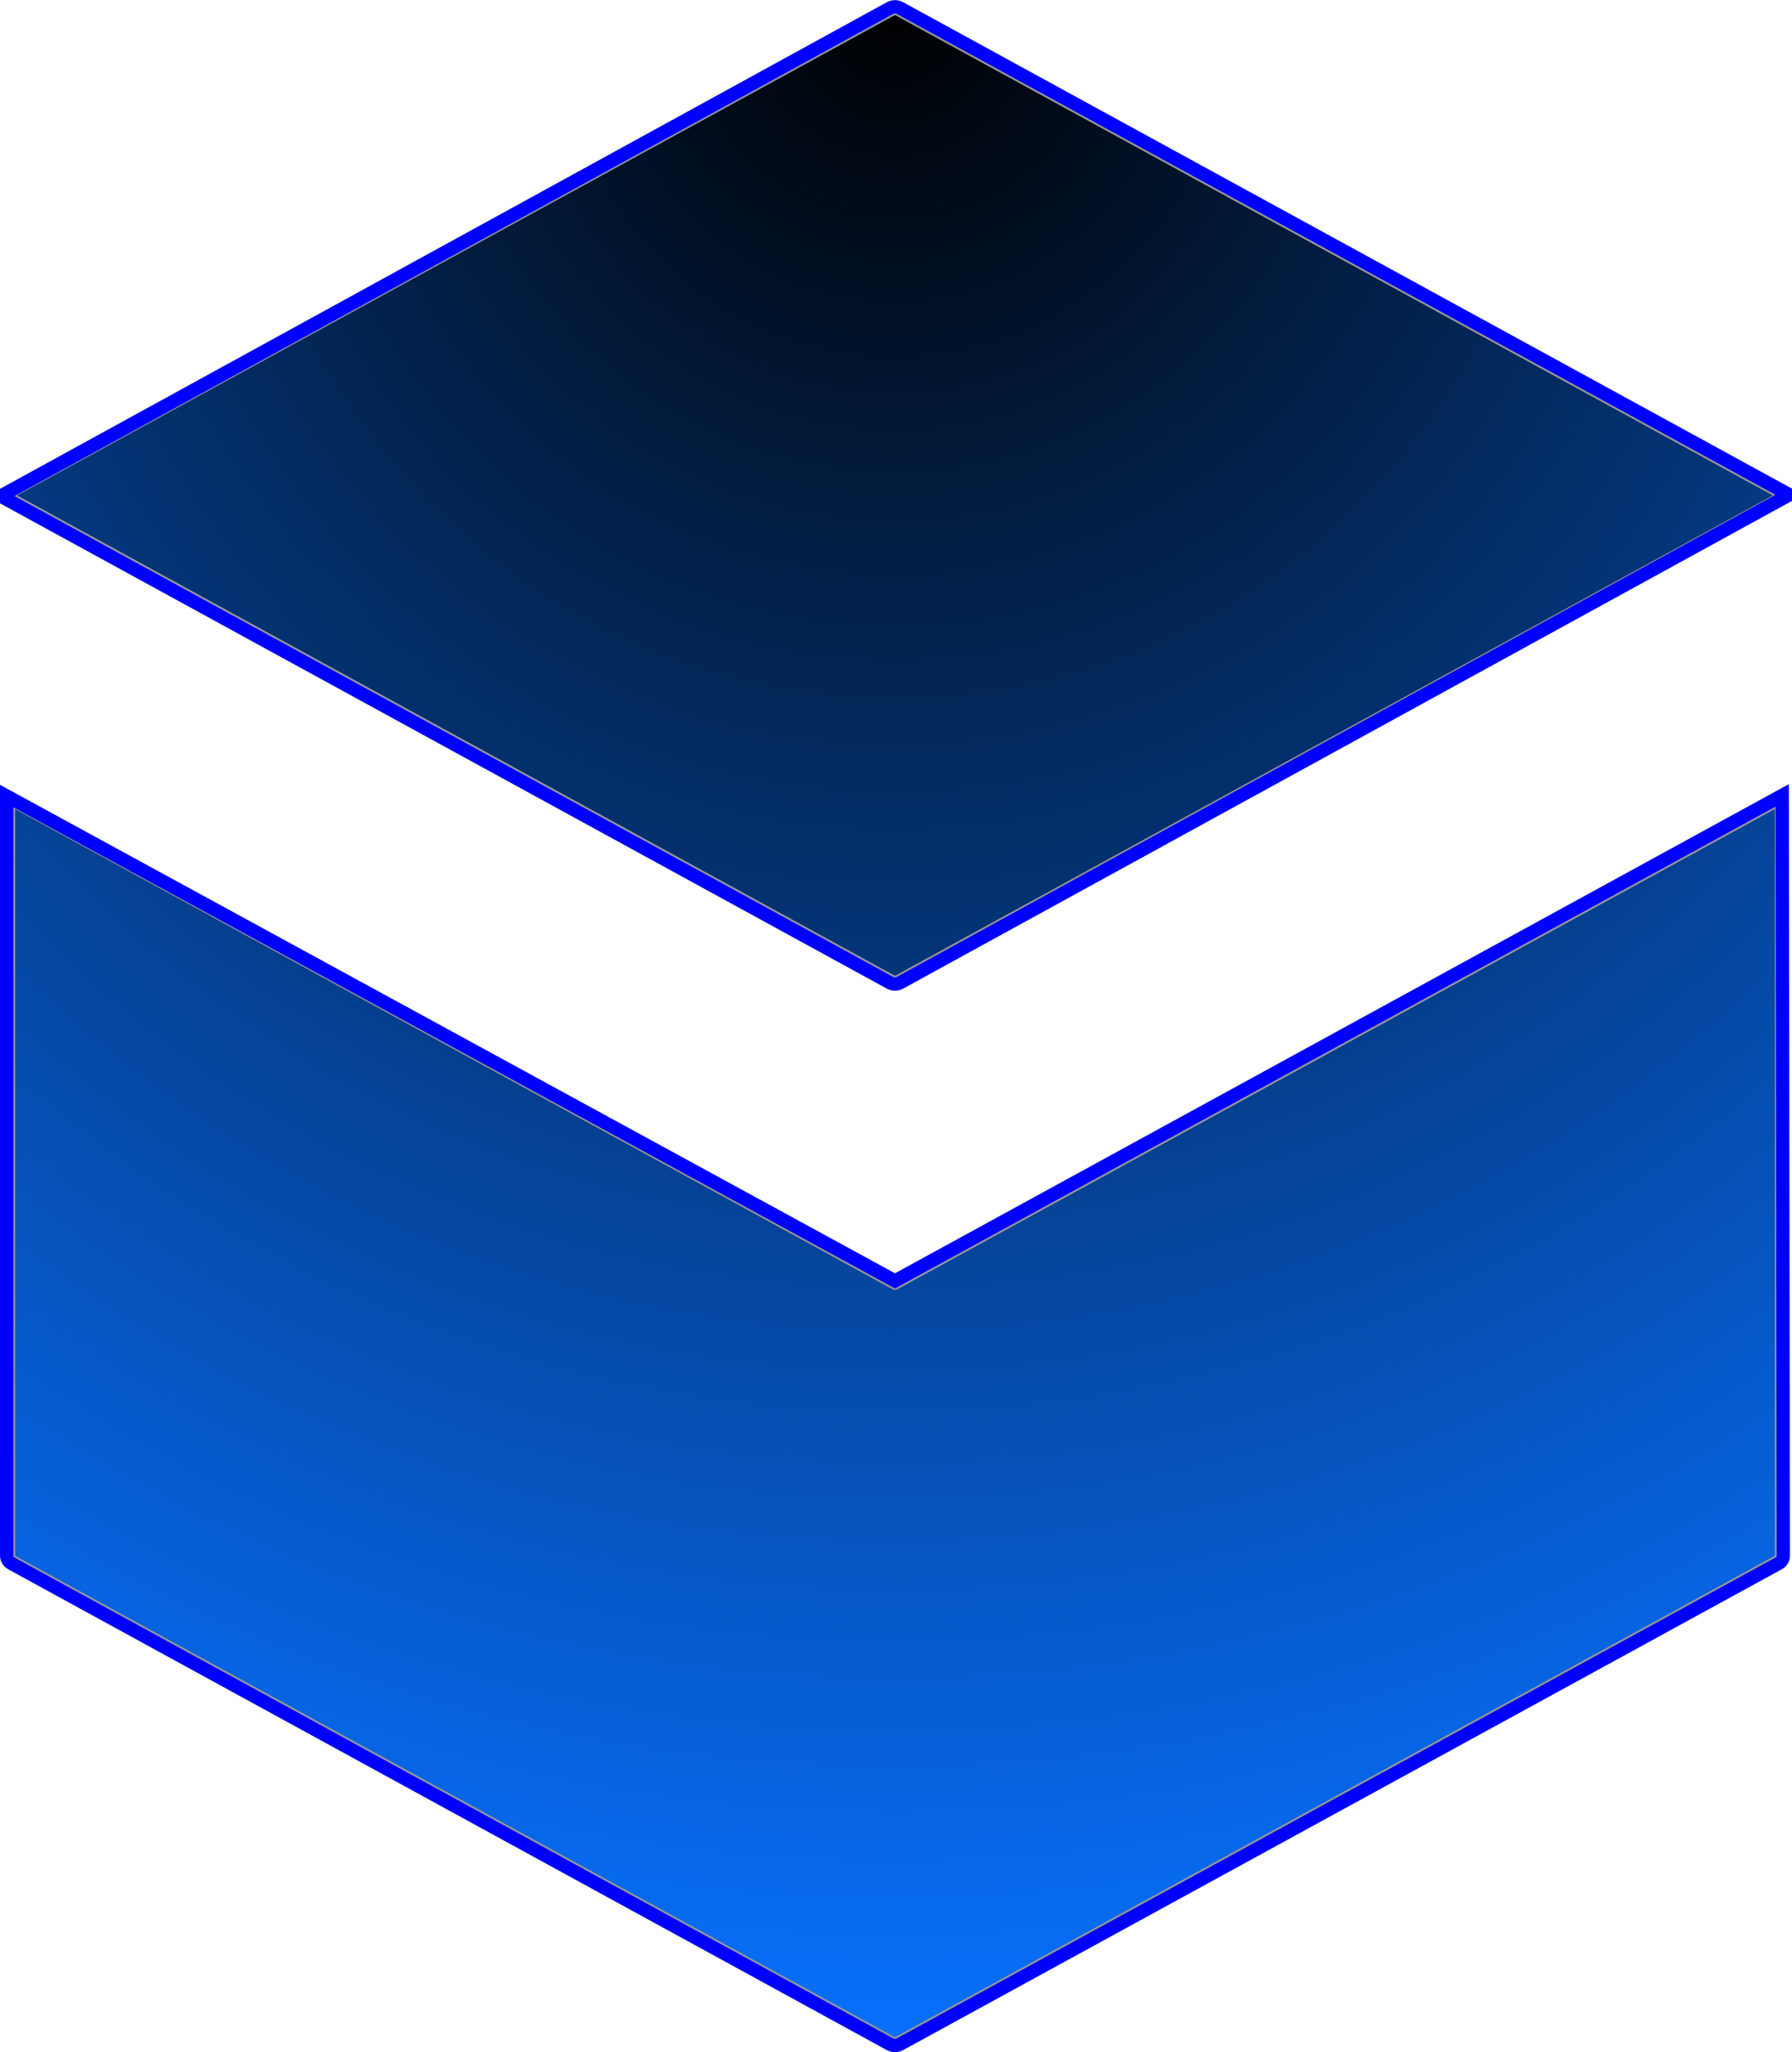 <?xml version="1.0" encoding="UTF-8"?>
<svg width="807px" height="924px" viewBox="0 0 807 924" version="1.1" xmlns="http://www.w3.org/2000/svg" xmlns:xlink="http://www.w3.org/1999/xlink">
    <title>datains</title>
    <defs>
        <radialGradient cx="50%" cy="0%" fx="50%" fy="0%" r="113.337%" gradientTransform="translate(0.5,0),scale(1,0.882),rotate(90),translate(-0.5,-0)" id="radialGradient-1">
            <stop stop-color="#000000" offset="0%"></stop>
            <stop stop-color="#0871FF" offset="100%"></stop>
        </radialGradient>
        <path d="M909.05,413.285 C909.077,413.334 909.091,413.389 909.091,413.445 L909.091,750.354 C909.091,750.719 908.891,751.056 908.571,751.231 L512.845,967.733 C512.347,968.006 511.744,968.006 511.245,967.733 L115.52,751.231 C115.199,751.056 115,750.719 115,750.354 L115,413.445 C115,413.261 115.149,413.111 115.333,413.111 C115.389,413.111 115.444,413.125 115.493,413.152 L511.245,629.669 C511.744,629.942 512.347,629.942 512.845,629.669 L908.597,413.152 C908.759,413.064 908.961,413.123 909.05,413.285 Z M512.845,56.267 L908.556,272.761 C908.718,272.849 908.777,273.052 908.689,273.213 C908.658,273.269 908.612,273.315 908.556,273.346 L512.845,489.84 C512.347,490.113 511.744,490.113 511.245,489.84 L115.535,273.346 C115.373,273.257 115.314,273.055 115.402,272.893 C115.433,272.837 115.479,272.792 115.535,272.761 L511.245,56.267 C511.744,55.994 512.347,55.994 512.845,56.267 Z" id="path-2"></path>
    </defs>
    <g id="管理" stroke="none" stroke-width="1" fill="none" fill-rule="evenodd">
        <g id="形状结合" transform="translate(-109, -50)">
            <use fill="url(#radialGradient-1)" fill-rule="evenodd" style="mix-blend-mode: lighten;" xlink:href="#path-2"></use>
            <use stroke="#979797" stroke-width="1.667" xlink:href="#path-2"></use>
            <path stroke="#0000FF" stroke-width="6" d="M911.59,408.095 L912.091,750.354 C912.091,751.085 911.891,751.787 911.532,752.394 C911.172,753 910.652,753.512 910.011,753.863 L910.011,753.863 L514.285,970.365 C512.89,971.129 511.201,971.129 509.805,970.365 L509.805,970.365 L114.08,753.863 C113.439,753.512 112.919,753 112.559,752.394 C112.199,751.787 112,751.085 112,750.354 L112,750.354 L112,408.39 L512.045,626.687 L911.59,408.095 Z M509.805,53.635 C511.201,52.871 512.89,52.871 514.285,53.635 L514.285,53.635 L914.8,272.757 L514.285,492.472 C512.89,493.235 511.201,493.235 509.805,492.472 L509.805,492.472 L109.291,273.349 Z"></path>
        </g>
    </g>
</svg>